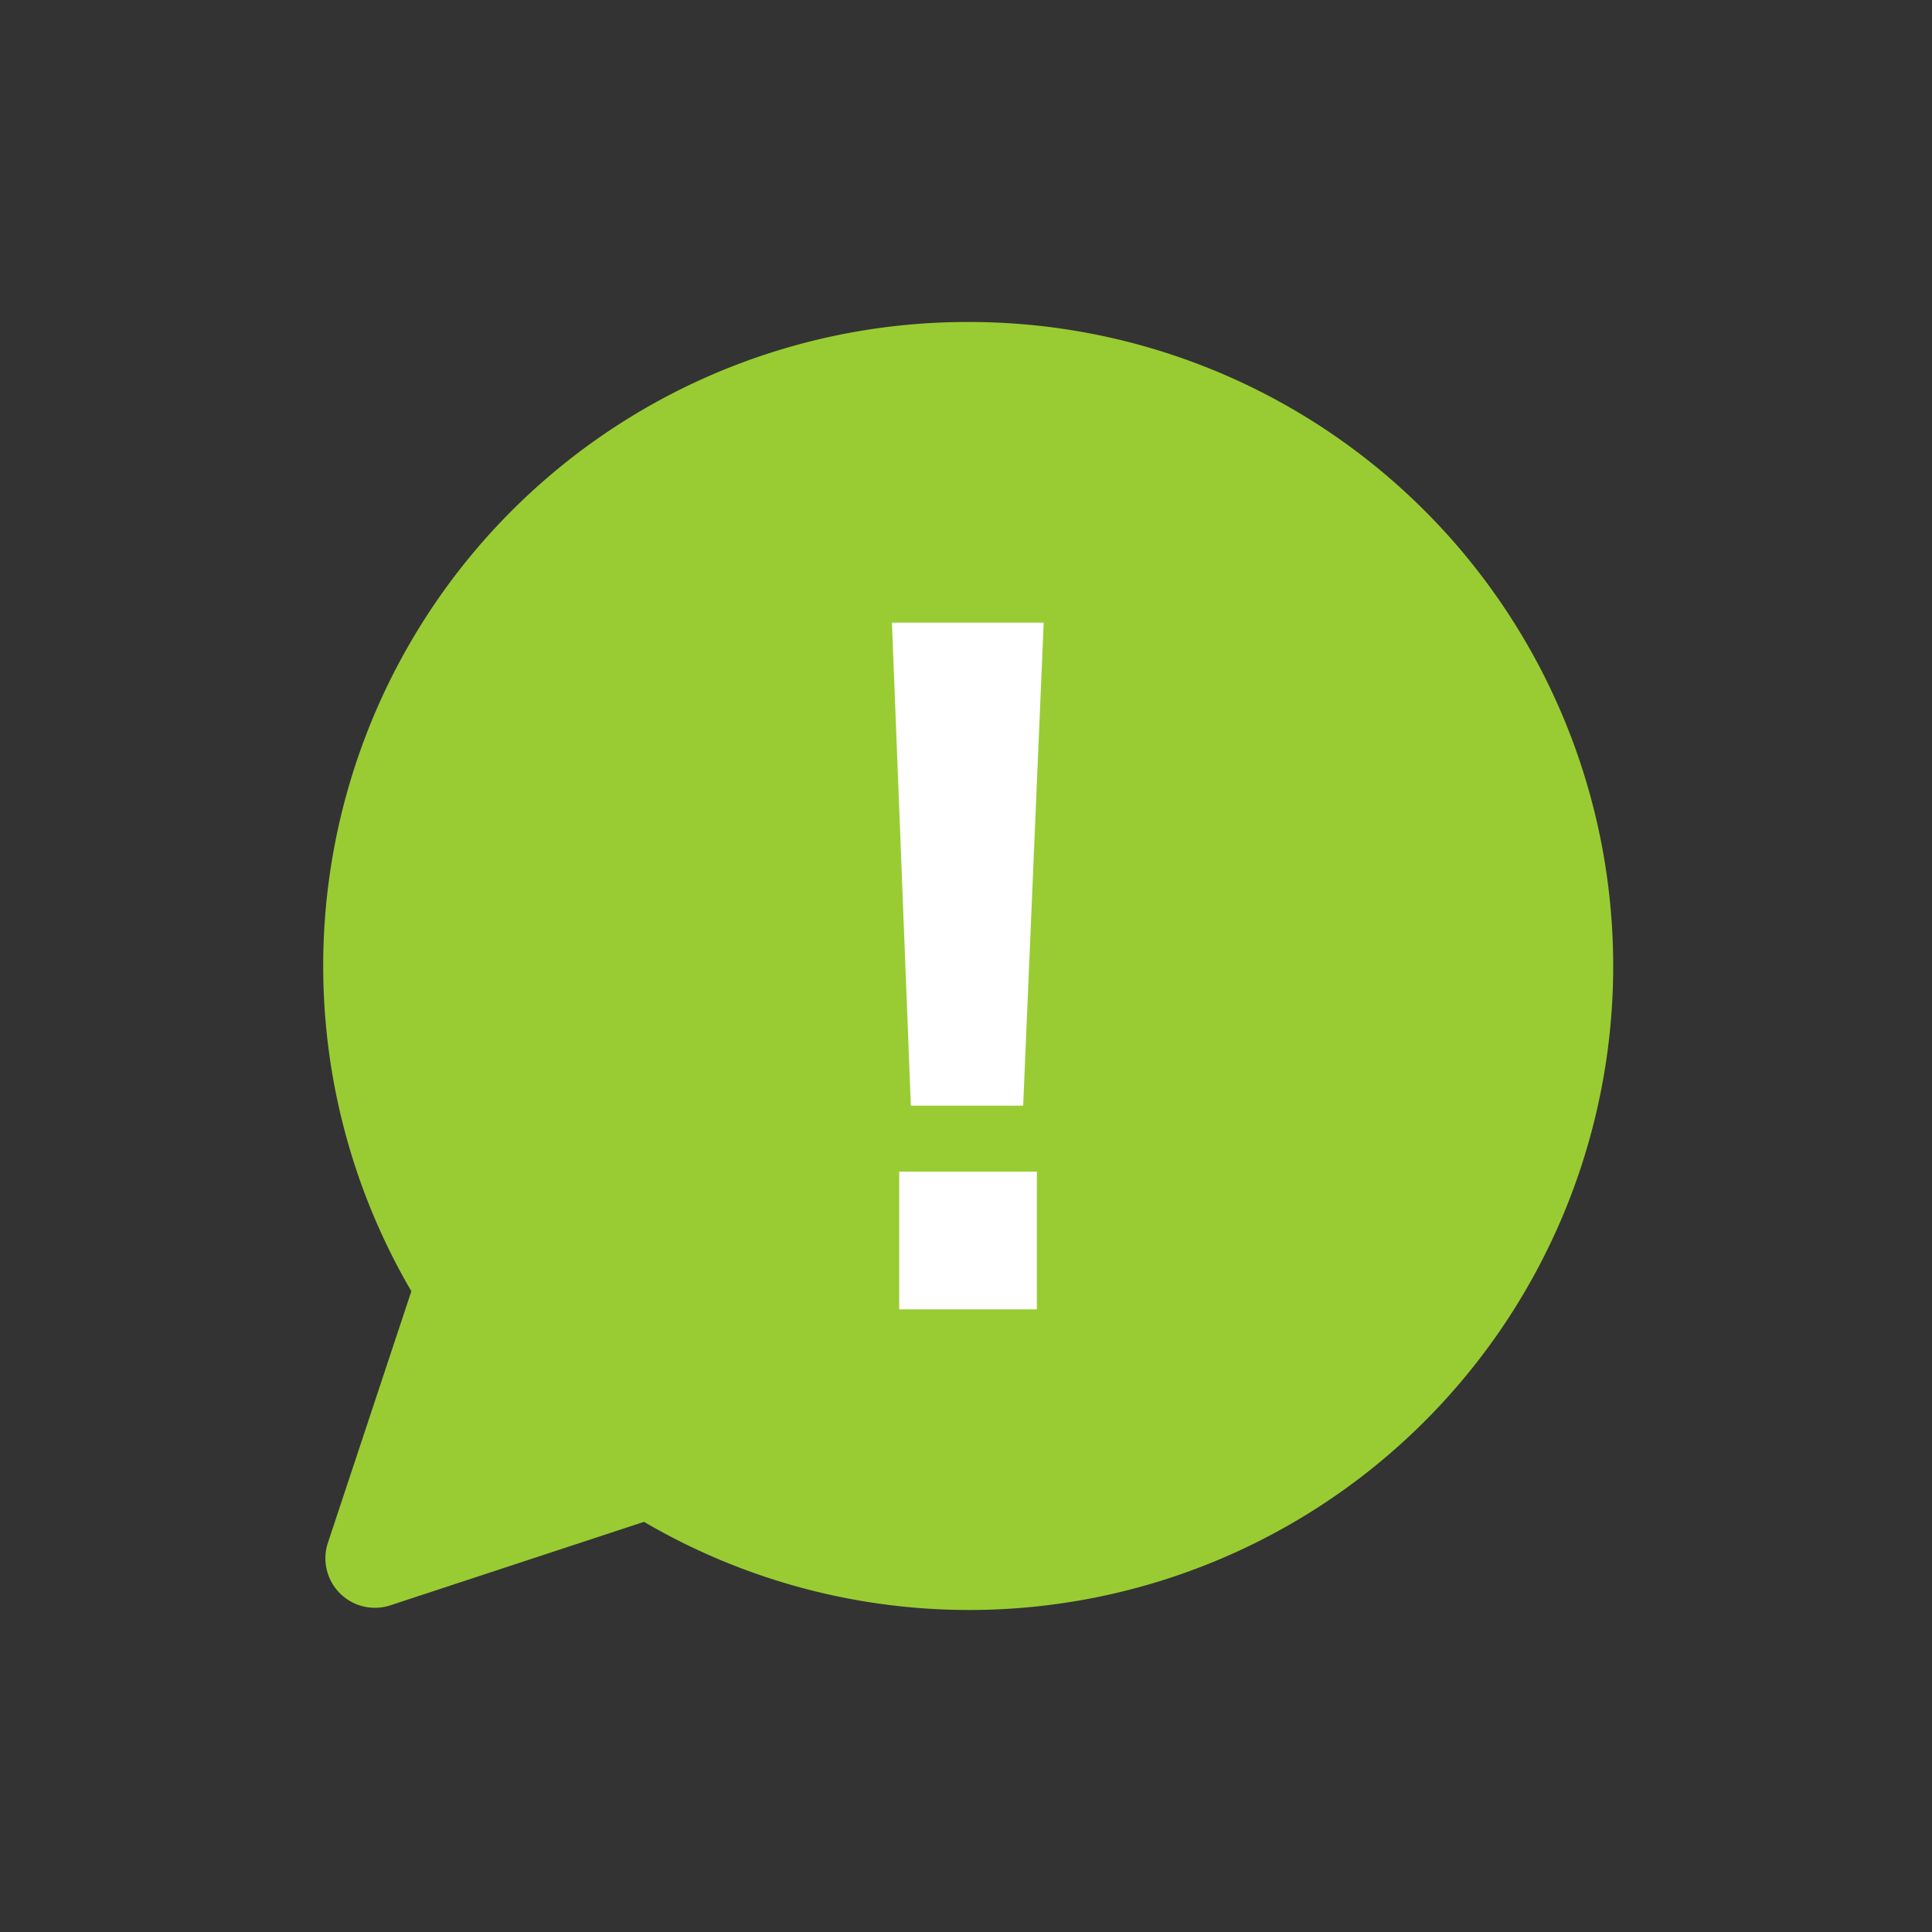 <svg id="FLAECHE_Icon_gelb" data-name="FLAECHE Icon_gelb" xmlns="http://www.w3.org/2000/svg" viewBox="0 0 48 48"><rect x="0" y="0" width="48" height="48" fill="#333333" stroke="none"/><defs><style>.cls-1{fill:#99cc32;}.cls-2{fill:#fff;}</style></defs><path class="cls-1" d="M24,8A16,16,0,0,0,10.22,32.08L8.15,38.32a1.23,1.23,0,0,0,1.56,1.56L16,37.81A16,16,0,1,0,24,8Z"/><path class="cls-2" d="M22.16,15.47h3.77l-.51,12H22.63Zm.18,13.64h3.42v3.42H22.34Z" /></svg>